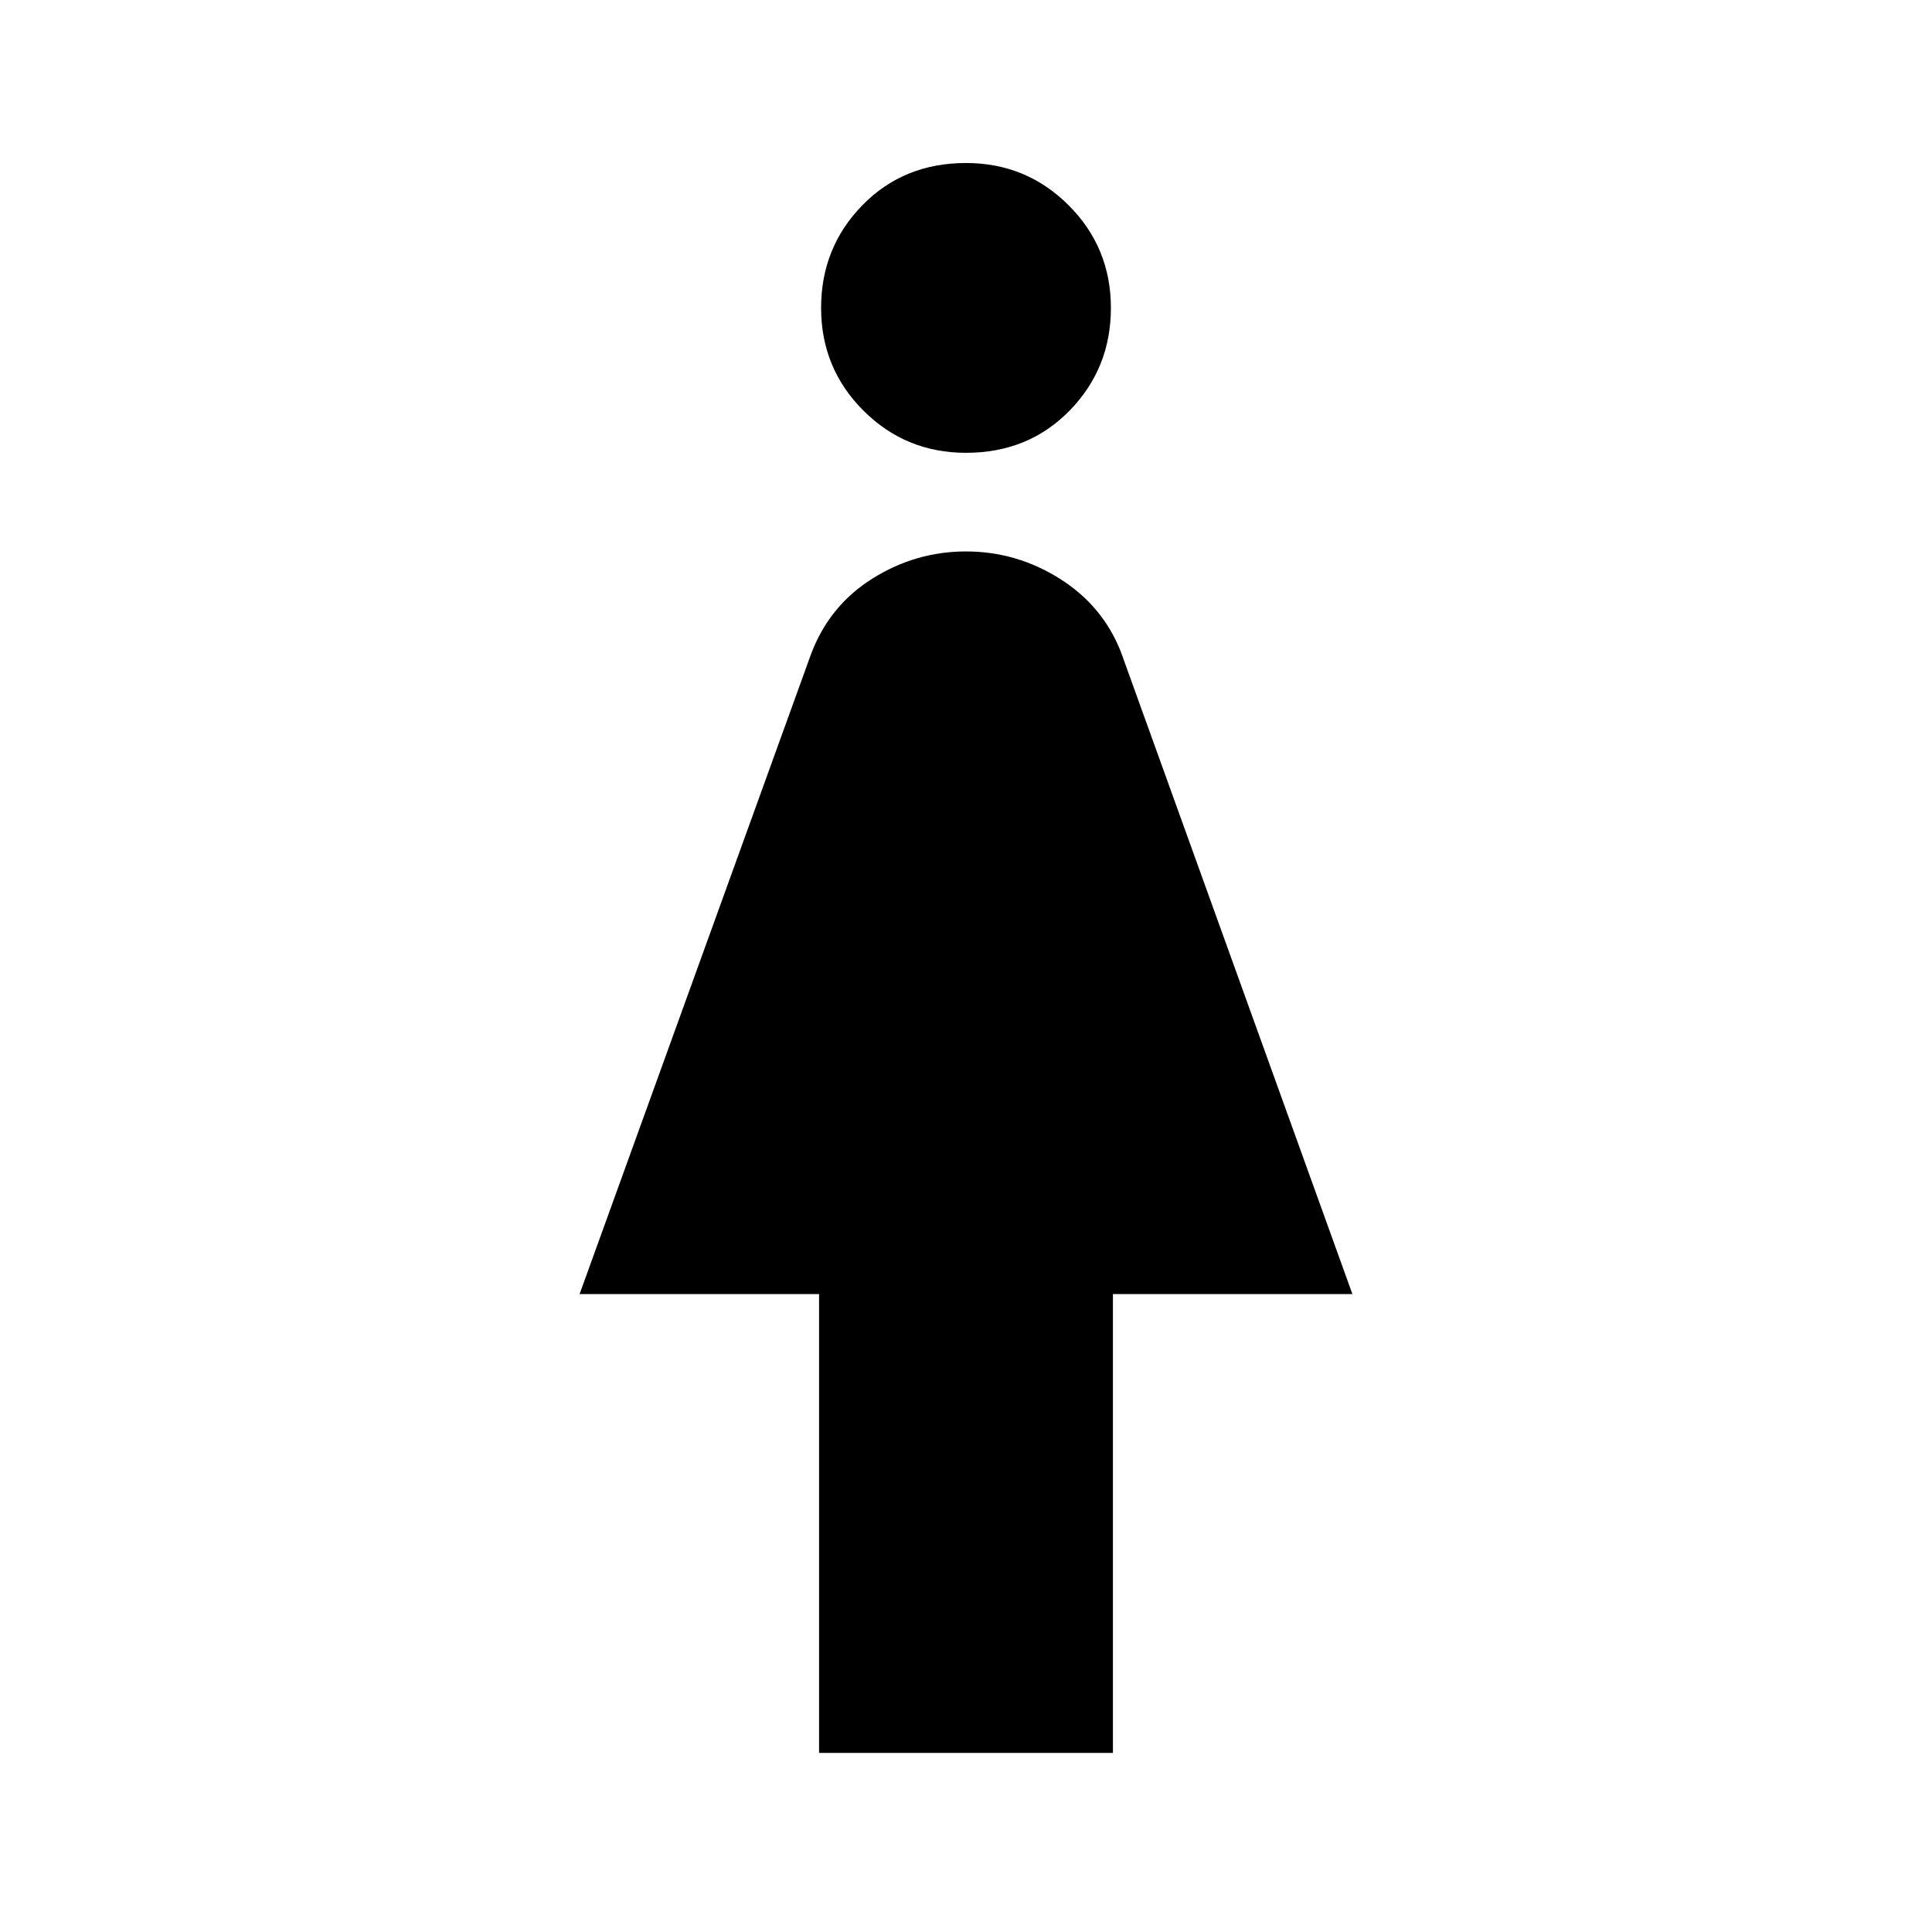 <svg xmlns="http://www.w3.org/2000/svg" height="40" width="40"><path d="M16.958 36.292v-9.5H12l4.792-13.25q.375-1 1.27-1.563.896-.562 1.938-.562 1.042 0 1.938.562.895.563 1.27 1.521L28 26.792h-4.958v9.5ZM20 9.375q-1.25 0-2.125-.875T17 6.375q0-1.25.854-2.125T20 3.375q1.25 0 2.125.875T23 6.375q0 1.25-.854 2.125T20 9.375Z"/></svg>